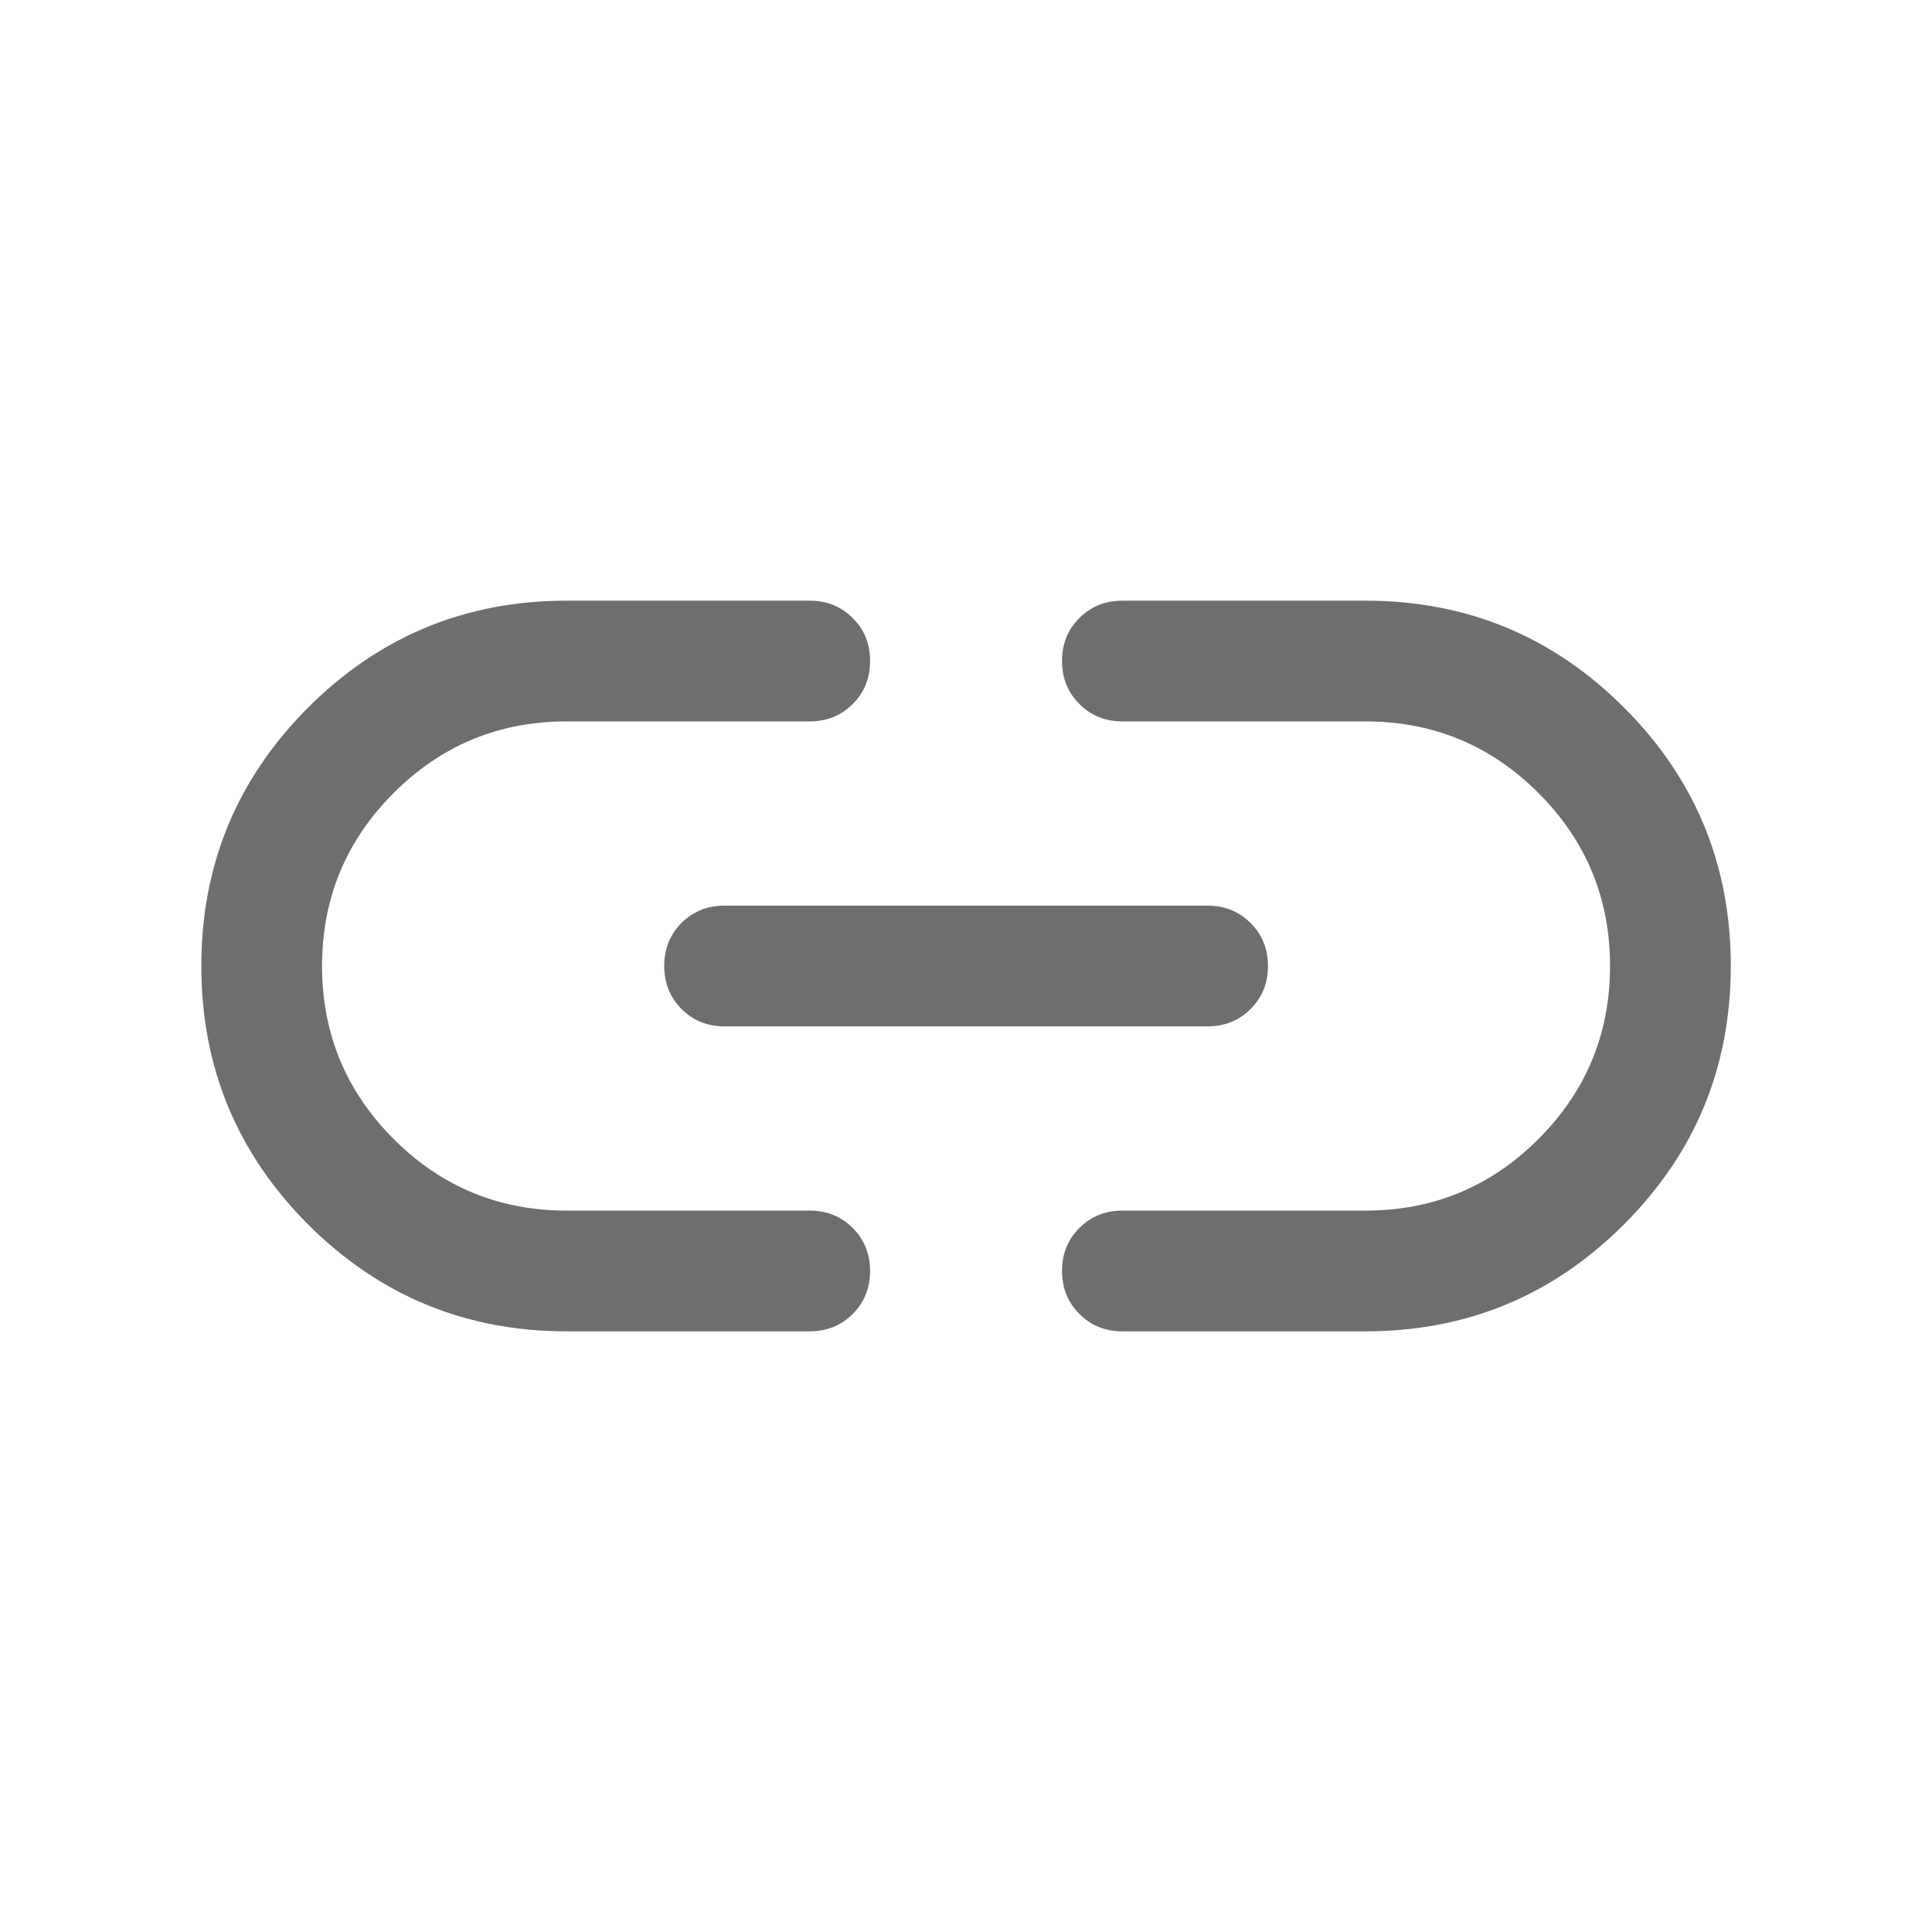 <svg width="20" height="20" viewBox="0 0 20 20" fill="none" xmlns="http://www.w3.org/2000/svg">
<mask id="mask0_2281_584" style="mask-type:alpha" maskUnits="userSpaceOnUse" x="0" y="0" width="20" height="20">
<rect width="20" height="20" fill="#D9D9D9"/>
</mask>
<g mask="url(#mask0_2281_584)">
<path d="M5.866 13.782C4.82 13.782 3.928 13.413 3.19 12.676C2.453 11.938 2.084 11.046 2.084 10C2.084 8.954 2.453 8.062 3.19 7.324C3.928 6.587 4.82 6.218 5.866 6.218H8.382C8.559 6.218 8.708 6.278 8.827 6.398C8.947 6.517 9.007 6.666 9.007 6.843C9.007 7.02 8.947 7.169 8.827 7.288C8.708 7.408 8.559 7.468 8.382 7.468H5.865C5.166 7.468 4.569 7.715 4.075 8.209C3.581 8.703 3.334 9.3 3.334 10C3.334 10.7 3.581 11.296 4.075 11.791C4.569 12.285 5.166 12.532 5.865 12.532H8.382C8.559 12.532 8.708 12.592 8.827 12.712C8.947 12.832 9.007 12.98 9.007 13.157C9.007 13.334 8.947 13.483 8.827 13.602C8.708 13.722 8.559 13.782 8.382 13.782H5.866ZM7.501 10.625C7.324 10.625 7.175 10.565 7.055 10.445C6.936 10.325 6.876 10.177 6.876 10C6.876 9.822 6.936 9.674 7.055 9.554C7.175 9.435 7.324 9.375 7.501 9.375H12.501C12.678 9.375 12.826 9.435 12.946 9.555C13.066 9.675 13.126 9.823 13.126 10C13.126 10.177 13.066 10.326 12.946 10.445C12.826 10.565 12.678 10.625 12.501 10.625H7.501ZM11.619 13.782C11.442 13.782 11.294 13.722 11.174 13.602C11.054 13.482 10.994 13.334 10.994 13.156C10.994 12.979 11.054 12.831 11.174 12.711C11.294 12.592 11.442 12.532 11.619 12.532H14.136C14.835 12.532 15.432 12.285 15.926 11.791C16.42 11.296 16.667 10.7 16.667 10C16.667 9.3 16.42 8.703 15.926 8.209C15.432 7.715 14.835 7.468 14.136 7.468H11.619C11.442 7.468 11.294 7.408 11.174 7.288C11.054 7.168 10.994 7.02 10.994 6.843C10.994 6.665 11.054 6.517 11.174 6.397C11.294 6.278 11.442 6.218 11.619 6.218H14.135C15.182 6.218 16.074 6.587 16.811 7.324C17.549 8.061 17.917 8.953 17.917 9.999C17.917 11.046 17.549 11.938 16.811 12.675C16.074 13.413 15.182 13.782 14.135 13.782H11.619Z" fill="#6E6E6E"/>
</g>
</svg>

